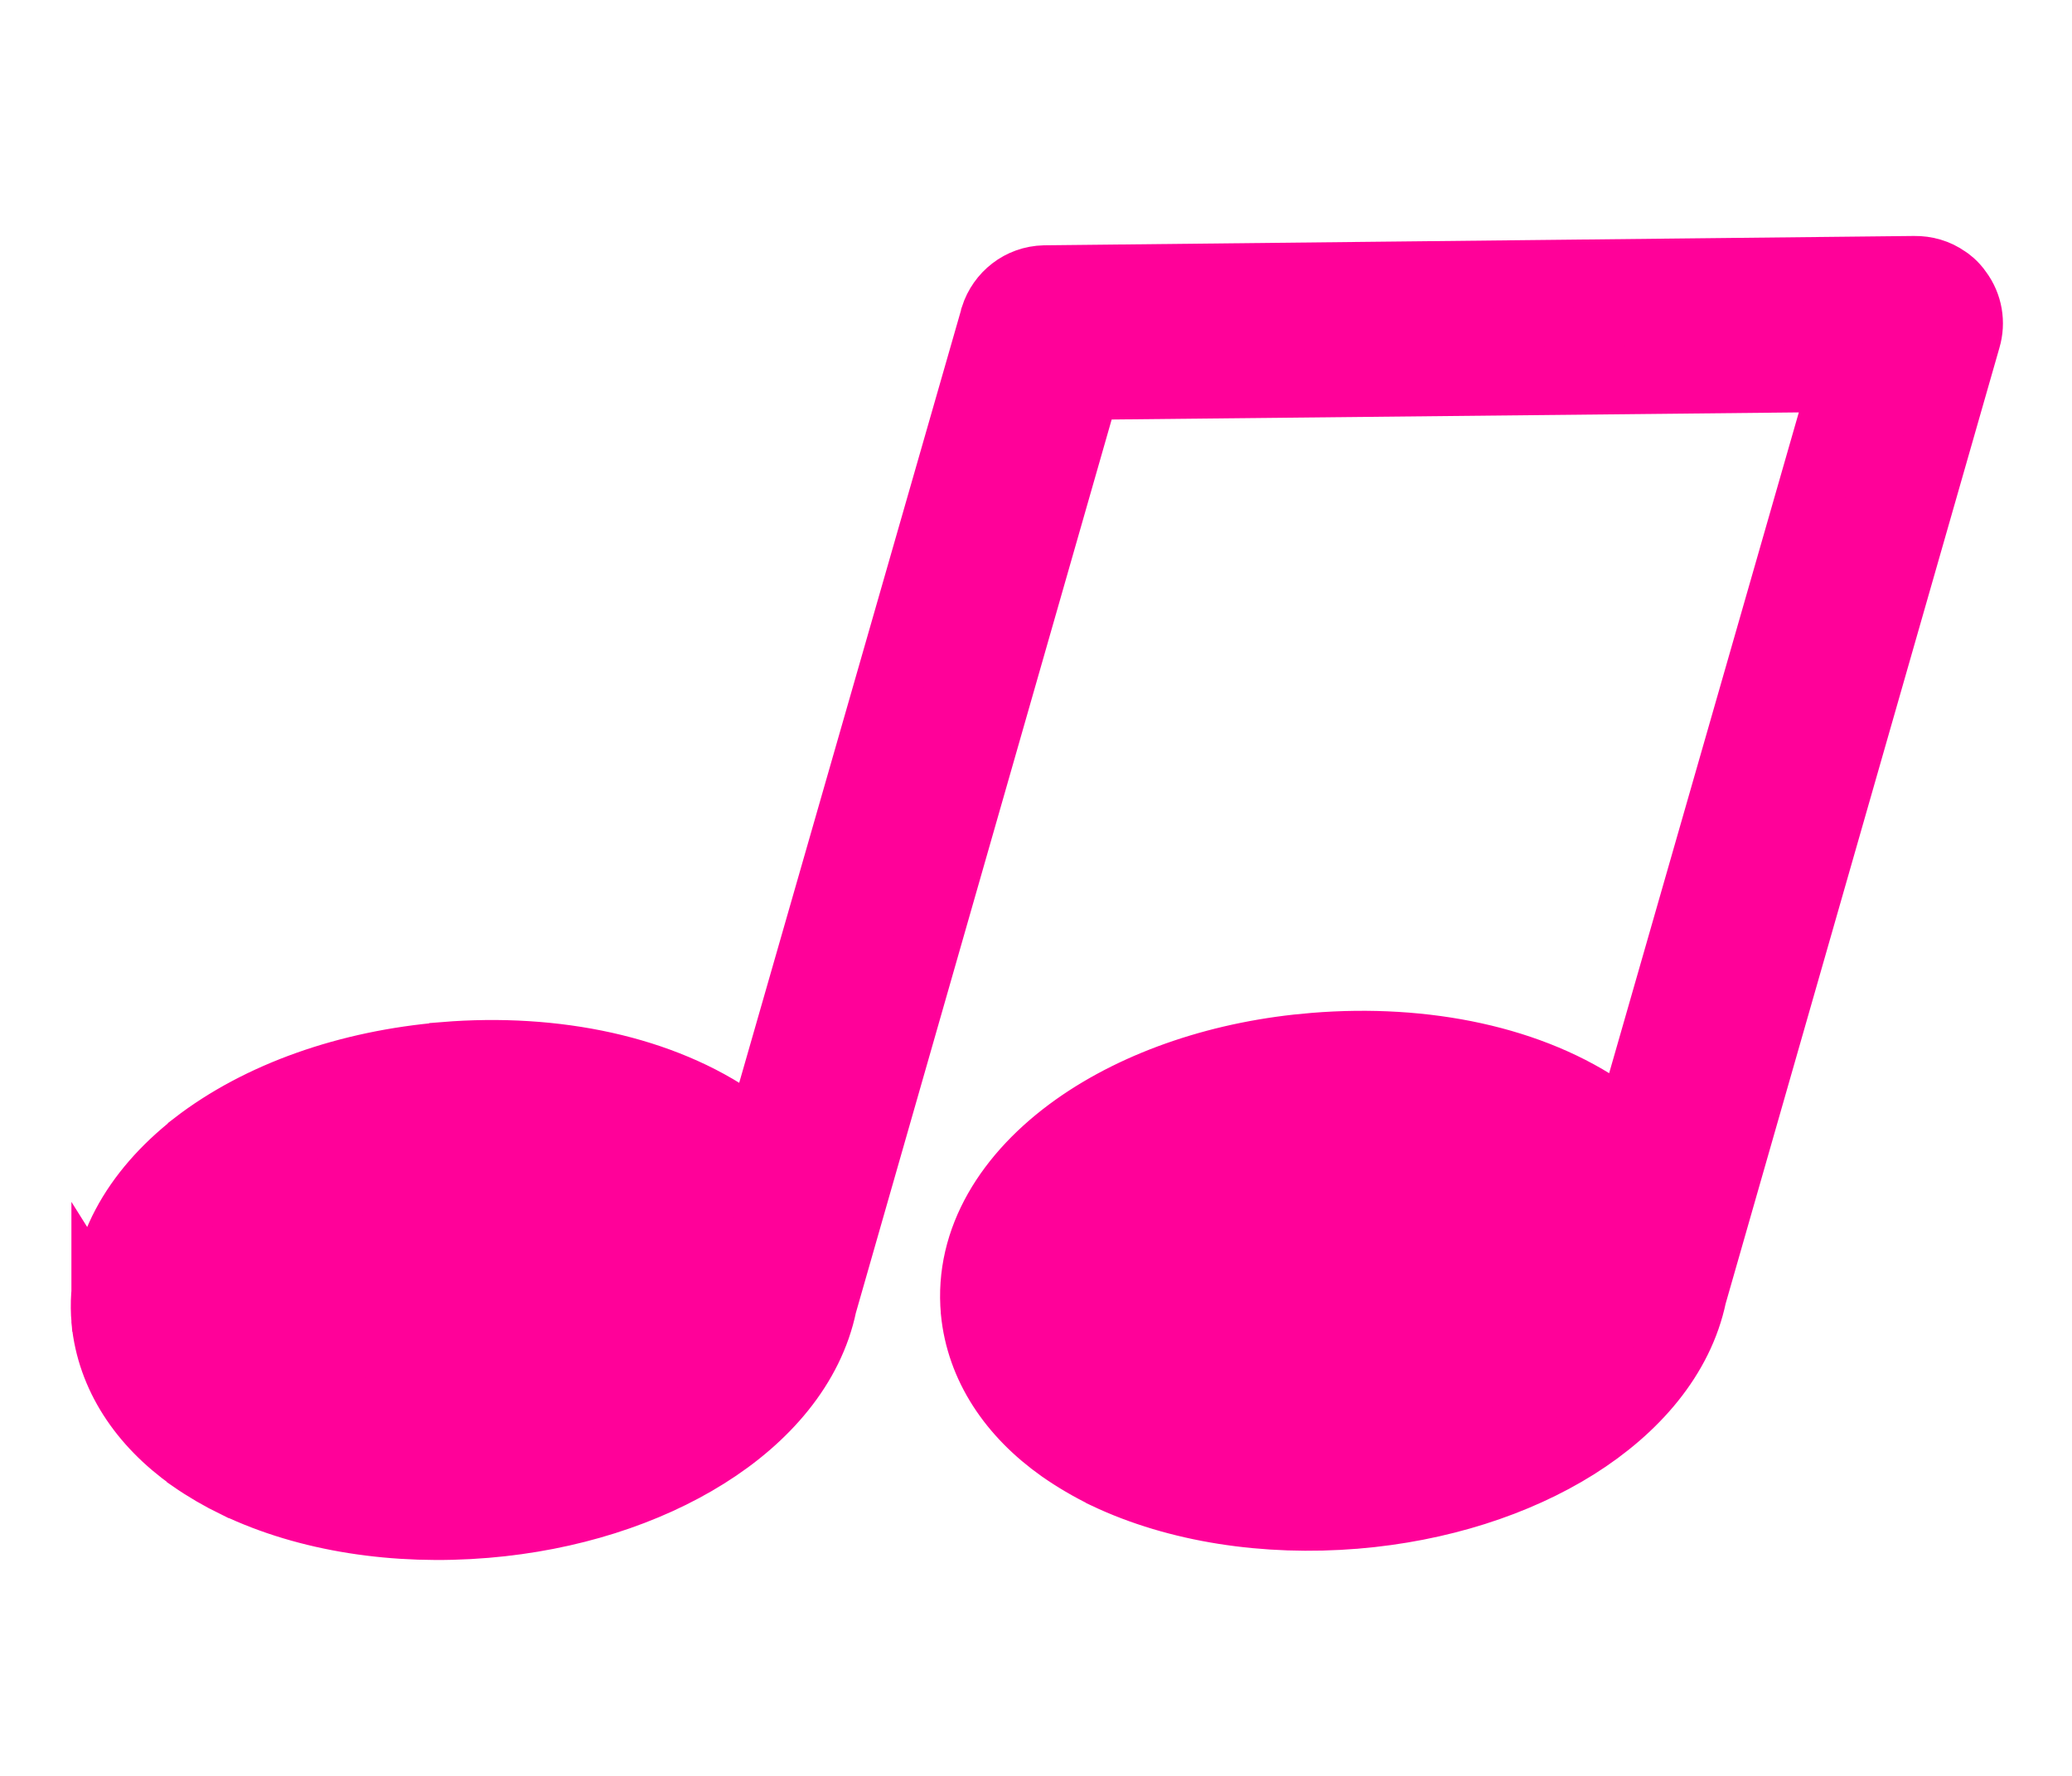 <svg width="14" height="12" viewBox="0 0 14 12" fill="none" xmlns="http://www.w3.org/2000/svg">
<path d="M0.713 8.922L0.713 8.922C0.674 8.471 0.914 8.057 1.316 7.741L1.317 7.739L1.317 7.739C1.755 7.4 2.355 7.191 3.003 7.137L3.004 7.136C3.753 7.075 4.475 7.227 4.982 7.584L4.987 7.588C5.024 7.614 5.077 7.651 5.125 7.698L6.718 2.149L6.719 2.143L6.719 2.143C6.766 1.997 6.897 1.892 7.057 1.888L7.061 1.888L7.061 1.888L12.935 1.825C13.011 1.824 13.086 1.845 13.149 1.89C13.15 1.89 13.15 1.89 13.151 1.891C13.159 1.896 13.2 1.924 13.233 1.973C13.3 2.063 13.32 2.18 13.288 2.287L11.436 8.753C11.349 9.17 11.045 9.517 10.648 9.767C10.245 10.02 9.724 10.188 9.159 10.235L9.158 10.235C8.551 10.285 7.954 10.193 7.475 9.966L7.474 9.965C7.367 9.913 7.265 9.853 7.172 9.788C6.838 9.552 6.623 9.232 6.587 8.861L6.587 8.859C6.543 8.376 6.816 7.939 7.267 7.618L7.267 7.618C7.695 7.314 8.27 7.123 8.881 7.074C9.629 7.013 10.353 7.162 10.86 7.519L10.865 7.523C10.902 7.549 10.955 7.587 11.003 7.633L12.461 2.553L7.337 2.606L5.559 8.816C5.473 9.232 5.169 9.58 4.771 9.829C4.368 10.082 3.847 10.25 3.282 10.297L3.282 10.297C2.674 10.348 2.077 10.256 1.599 10.028L1.598 10.028C1.491 9.976 1.39 9.917 1.298 9.853L0.713 8.922ZM0.713 8.922L0.713 8.925C0.749 9.295 0.963 9.615 1.296 9.851L0.713 8.922ZM4.57 8.168L4.635 8.214C4.782 8.335 4.846 8.461 4.858 8.575C4.873 8.755 4.759 8.977 4.457 9.181C4.162 9.382 3.728 9.534 3.225 9.575L3.224 9.575C2.734 9.617 2.257 9.539 1.916 9.375C1.841 9.338 1.776 9.301 1.721 9.263C1.527 9.125 1.447 8.982 1.436 8.858L1.436 8.858C1.42 8.678 1.534 8.456 1.837 8.251C2.132 8.051 2.566 7.898 3.069 7.857L3.069 7.857C3.679 7.805 4.24 7.935 4.57 8.168ZM10.448 8.103L10.513 8.149C10.66 8.27 10.724 8.396 10.736 8.51C10.751 8.69 10.637 8.912 10.335 9.116C10.04 9.317 9.606 9.469 9.103 9.51L9.102 9.51C8.612 9.553 8.135 9.475 7.794 9.31C7.719 9.273 7.654 9.236 7.599 9.198C7.405 9.061 7.325 8.918 7.314 8.794L7.314 8.792C7.299 8.63 7.395 8.417 7.693 8.206C8.002 7.988 8.458 7.832 8.947 7.792L8.948 7.792C9.557 7.74 10.117 7.87 10.448 8.103Z" fill="#FF0199" stroke="#FF0199" stroke-width="0.461"/>
</svg>
